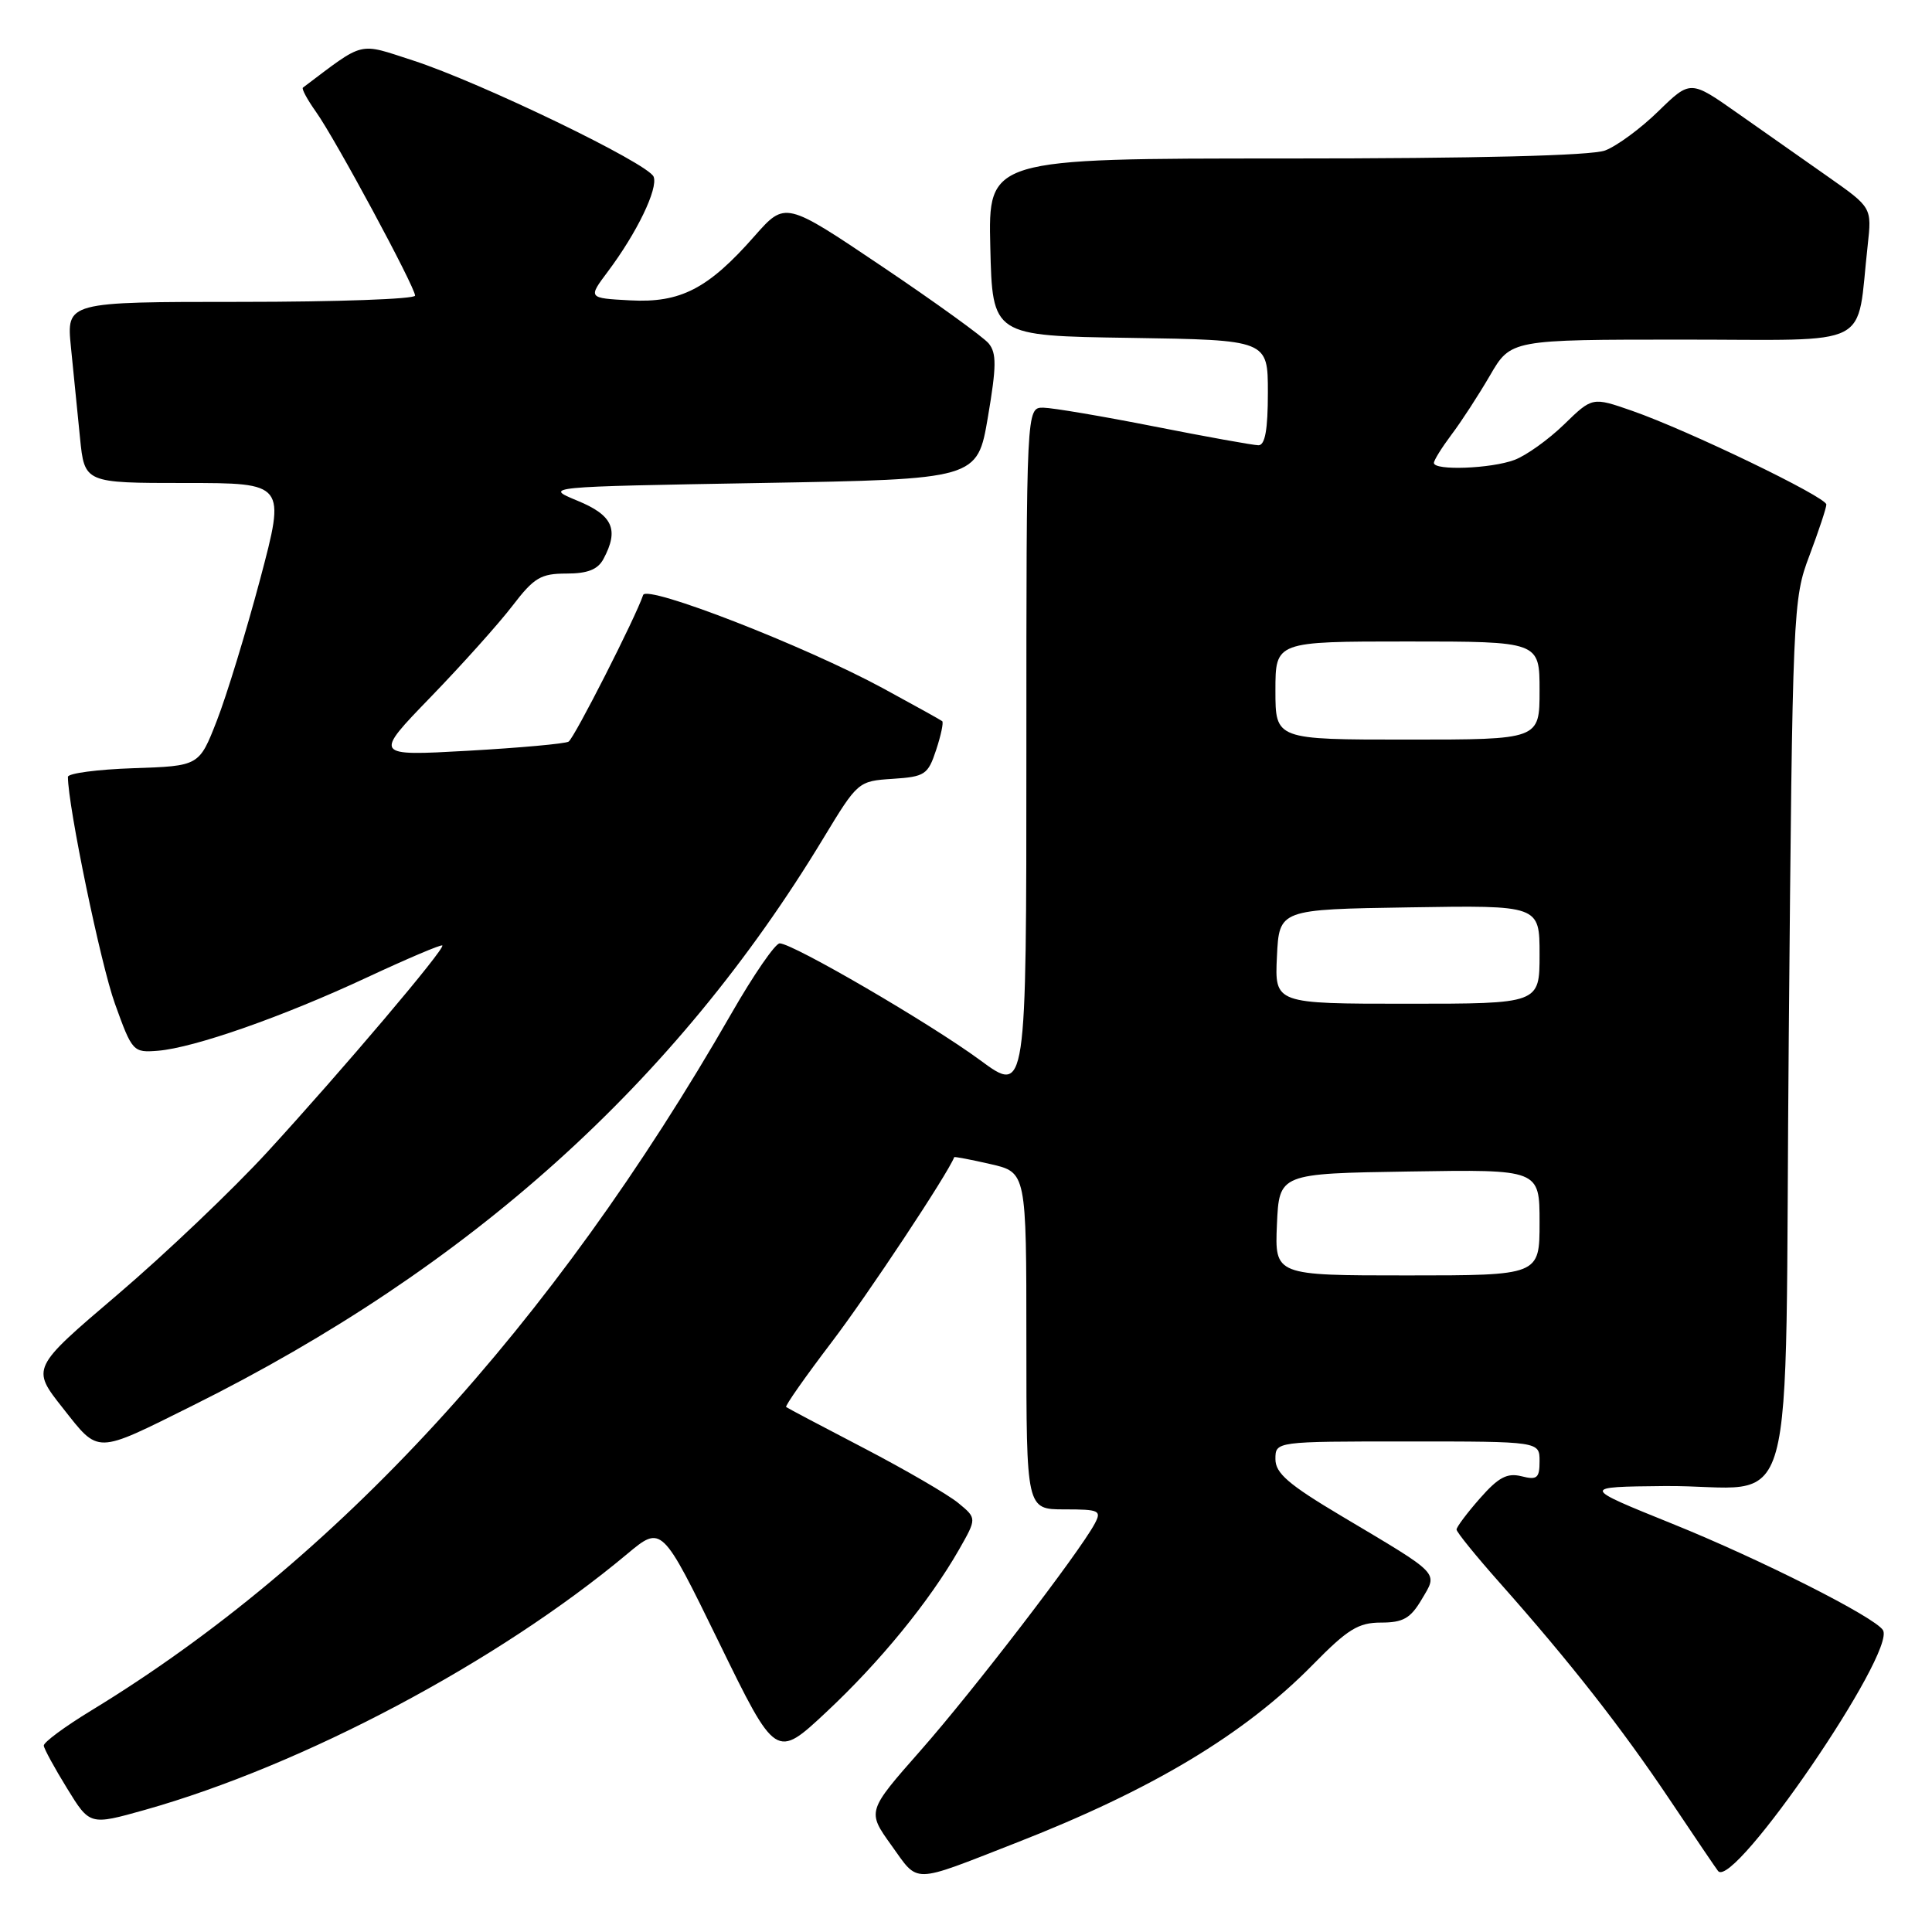 <?xml version="1.0" encoding="UTF-8" standalone="no"?>
<!DOCTYPE svg PUBLIC "-//W3C//DTD SVG 1.1//EN" "http://www.w3.org/Graphics/SVG/1.1/DTD/svg11.dtd" >
<svg xmlns="http://www.w3.org/2000/svg" xmlns:xlink="http://www.w3.org/1999/xlink" version="1.1" viewBox="0 0 256 256">
 <g >
 <path fill="currentColor"
d=" M 134.50 244.24 C 152.66 237.16 164.87 229.83 173.97 220.57 C 178.58 215.87 179.99 215.00 183.00 215.00 C 185.92 215.00 186.90 214.44 188.38 211.93 C 190.54 208.27 191.05 208.80 177.75 200.88 C 170.73 196.70 169.00 195.21 169.00 193.34 C 169.00 191.00 169.00 191.00 186.50 191.00 C 204.00 191.00 204.00 191.00 204.00 193.61 C 204.00 195.86 203.67 196.14 201.60 195.61 C 199.70 195.14 198.55 195.75 196.10 198.54 C 194.39 200.48 193.00 202.34 193.00 202.67 C 193.00 203.01 195.59 206.20 198.75 209.76 C 208.07 220.27 214.85 228.92 221.27 238.50 C 224.58 243.45 227.46 247.69 227.66 247.93 C 229.75 250.38 251.29 218.90 249.50 216.00 C 248.44 214.28 233.23 206.60 221.60 201.91 C 209.50 197.02 209.50 197.02 220.50 196.91 C 238.61 196.73 236.42 204.62 237.02 137.46 C 237.52 80.54 237.57 79.39 239.77 73.59 C 240.99 70.34 242.00 67.31 242.00 66.85 C 242.00 65.86 223.68 57.02 216.25 54.43 C 210.99 52.60 210.99 52.60 207.25 56.24 C 205.19 58.24 202.23 60.36 200.68 60.94 C 197.60 62.10 190.00 62.39 190.00 61.34 C 190.00 60.98 191.05 59.30 192.33 57.59 C 193.62 55.89 195.91 52.36 197.43 49.75 C 200.19 45.00 200.19 45.00 223.01 45.00 C 248.63 45.00 245.92 46.38 247.48 32.50 C 248.03 27.50 248.03 27.50 242.27 23.45 C 239.10 21.22 233.68 17.41 230.24 15.00 C 223.99 10.60 223.99 10.60 219.74 14.74 C 217.41 17.02 214.23 19.36 212.68 19.94 C 210.88 20.62 195.72 21.00 170.40 21.00 C 130.94 21.00 130.94 21.00 131.22 32.75 C 131.50 44.50 131.50 44.50 149.75 44.77 C 168.00 45.05 168.00 45.05 168.00 52.02 C 168.00 56.94 167.63 59.00 166.75 59.00 C 166.06 58.99 159.88 57.88 153.00 56.52 C 146.12 55.16 139.49 54.04 138.25 54.02 C 136.00 54.00 136.00 54.00 136.00 99.50 C 136.00 145.00 136.00 145.00 129.86 140.47 C 123.24 135.60 105.05 125.00 103.31 125.00 C 102.73 125.00 99.86 129.16 96.94 134.25 C 73.15 175.72 44.53 206.89 12.11 226.64 C 8.59 228.78 5.75 230.88 5.80 231.31 C 5.84 231.73 7.23 234.28 8.89 236.97 C 11.90 241.87 11.90 241.87 19.20 239.82 C 40.19 233.90 65.98 220.22 83.09 205.92 C 87.68 202.09 87.68 202.09 95.25 217.59 C 102.82 233.10 102.82 233.10 109.51 226.84 C 116.62 220.19 123.15 212.19 127.07 205.34 C 129.44 201.18 129.44 201.18 126.97 199.15 C 125.61 198.03 120.00 194.77 114.50 191.90 C 109.00 189.04 104.35 186.58 104.17 186.44 C 103.99 186.30 106.71 182.43 110.20 177.84 C 114.92 171.65 125.60 155.53 126.44 153.33 C 126.47 153.24 128.64 153.65 131.25 154.25 C 136.00 155.34 136.00 155.34 136.00 177.67 C 136.00 200.00 136.00 200.00 141.04 200.00 C 145.69 200.00 145.99 200.15 145.05 201.91 C 142.99 205.75 128.94 224.06 122.00 231.93 C 114.88 240.01 114.88 240.01 118.12 244.52 C 121.79 249.63 120.65 249.65 134.50 244.24 Z  M 25.50 186.26 C 62.26 167.97 89.53 143.44 109.09 111.09 C 113.66 103.55 113.71 103.50 118.28 103.20 C 122.56 102.92 122.96 102.65 124.04 99.38 C 124.68 97.45 125.04 95.73 124.85 95.56 C 124.66 95.40 121.12 93.44 117.00 91.20 C 106.59 85.56 85.69 77.44 85.22 78.84 C 84.24 81.78 76.08 97.83 75.34 98.27 C 74.88 98.55 68.88 99.09 62.00 99.48 C 49.50 100.18 49.50 100.18 57.09 92.34 C 61.26 88.03 66.13 82.59 67.92 80.25 C 70.76 76.54 71.66 76.00 75.05 76.00 C 77.86 76.00 79.21 75.47 79.96 74.07 C 82.05 70.17 81.21 68.28 76.52 66.35 C 72.05 64.50 72.05 64.50 100.77 64.00 C 129.50 63.50 129.50 63.50 130.90 55.28 C 132.05 48.53 132.06 46.78 131.00 45.50 C 130.28 44.64 123.93 40.05 116.87 35.30 C 104.05 26.67 104.05 26.67 99.99 31.27 C 93.84 38.27 90.17 40.16 83.50 39.80 C 77.91 39.50 77.91 39.50 80.53 36.00 C 84.39 30.86 87.22 25.00 86.61 23.42 C 85.94 21.67 63.71 10.93 54.72 8.01 C 47.35 5.63 48.44 5.36 40.14 11.61 C 39.94 11.76 40.72 13.20 41.87 14.82 C 44.42 18.39 55.00 38.03 55.00 39.17 C 55.00 39.63 44.61 40.00 31.90 40.00 C 8.80 40.00 8.80 40.00 9.40 46.00 C 9.73 49.30 10.27 54.70 10.60 58.00 C 11.20 64.00 11.20 64.00 24.53 64.00 C 37.85 64.00 37.85 64.00 34.47 76.75 C 32.60 83.76 30.02 92.20 28.73 95.50 C 26.39 101.50 26.39 101.50 17.69 101.79 C 12.91 101.95 9.00 102.47 9.00 102.94 C 9.00 106.79 13.35 127.81 15.23 133.00 C 17.52 139.37 17.64 139.49 20.93 139.23 C 25.76 138.83 37.51 134.71 48.66 129.50 C 53.98 127.02 58.45 125.12 58.61 125.28 C 59.02 125.69 45.38 141.79 35.43 152.64 C 30.82 157.66 21.89 166.16 15.59 171.53 C 4.14 181.28 4.14 181.28 8.32 186.57 C 13.17 192.71 12.51 192.72 25.50 186.26 Z  M 169.20 162.25 C 169.50 155.50 169.50 155.50 186.75 155.23 C 204.00 154.95 204.00 154.95 204.00 161.98 C 204.00 169.00 204.00 169.00 186.45 169.00 C 168.91 169.00 168.91 169.00 169.20 162.25 Z  M 169.20 126.75 C 169.50 120.50 169.50 120.50 186.75 120.23 C 204.00 119.95 204.00 119.95 204.00 126.48 C 204.00 133.00 204.00 133.00 186.45 133.00 C 168.90 133.00 168.90 133.00 169.20 126.75 Z  M 169.00 91.50 C 169.00 85.00 169.00 85.00 186.50 85.00 C 204.00 85.00 204.00 85.00 204.00 91.50 C 204.00 98.00 204.00 98.00 186.50 98.00 C 169.00 98.00 169.00 98.00 169.00 91.50 Z "/>
</g>
</svg>